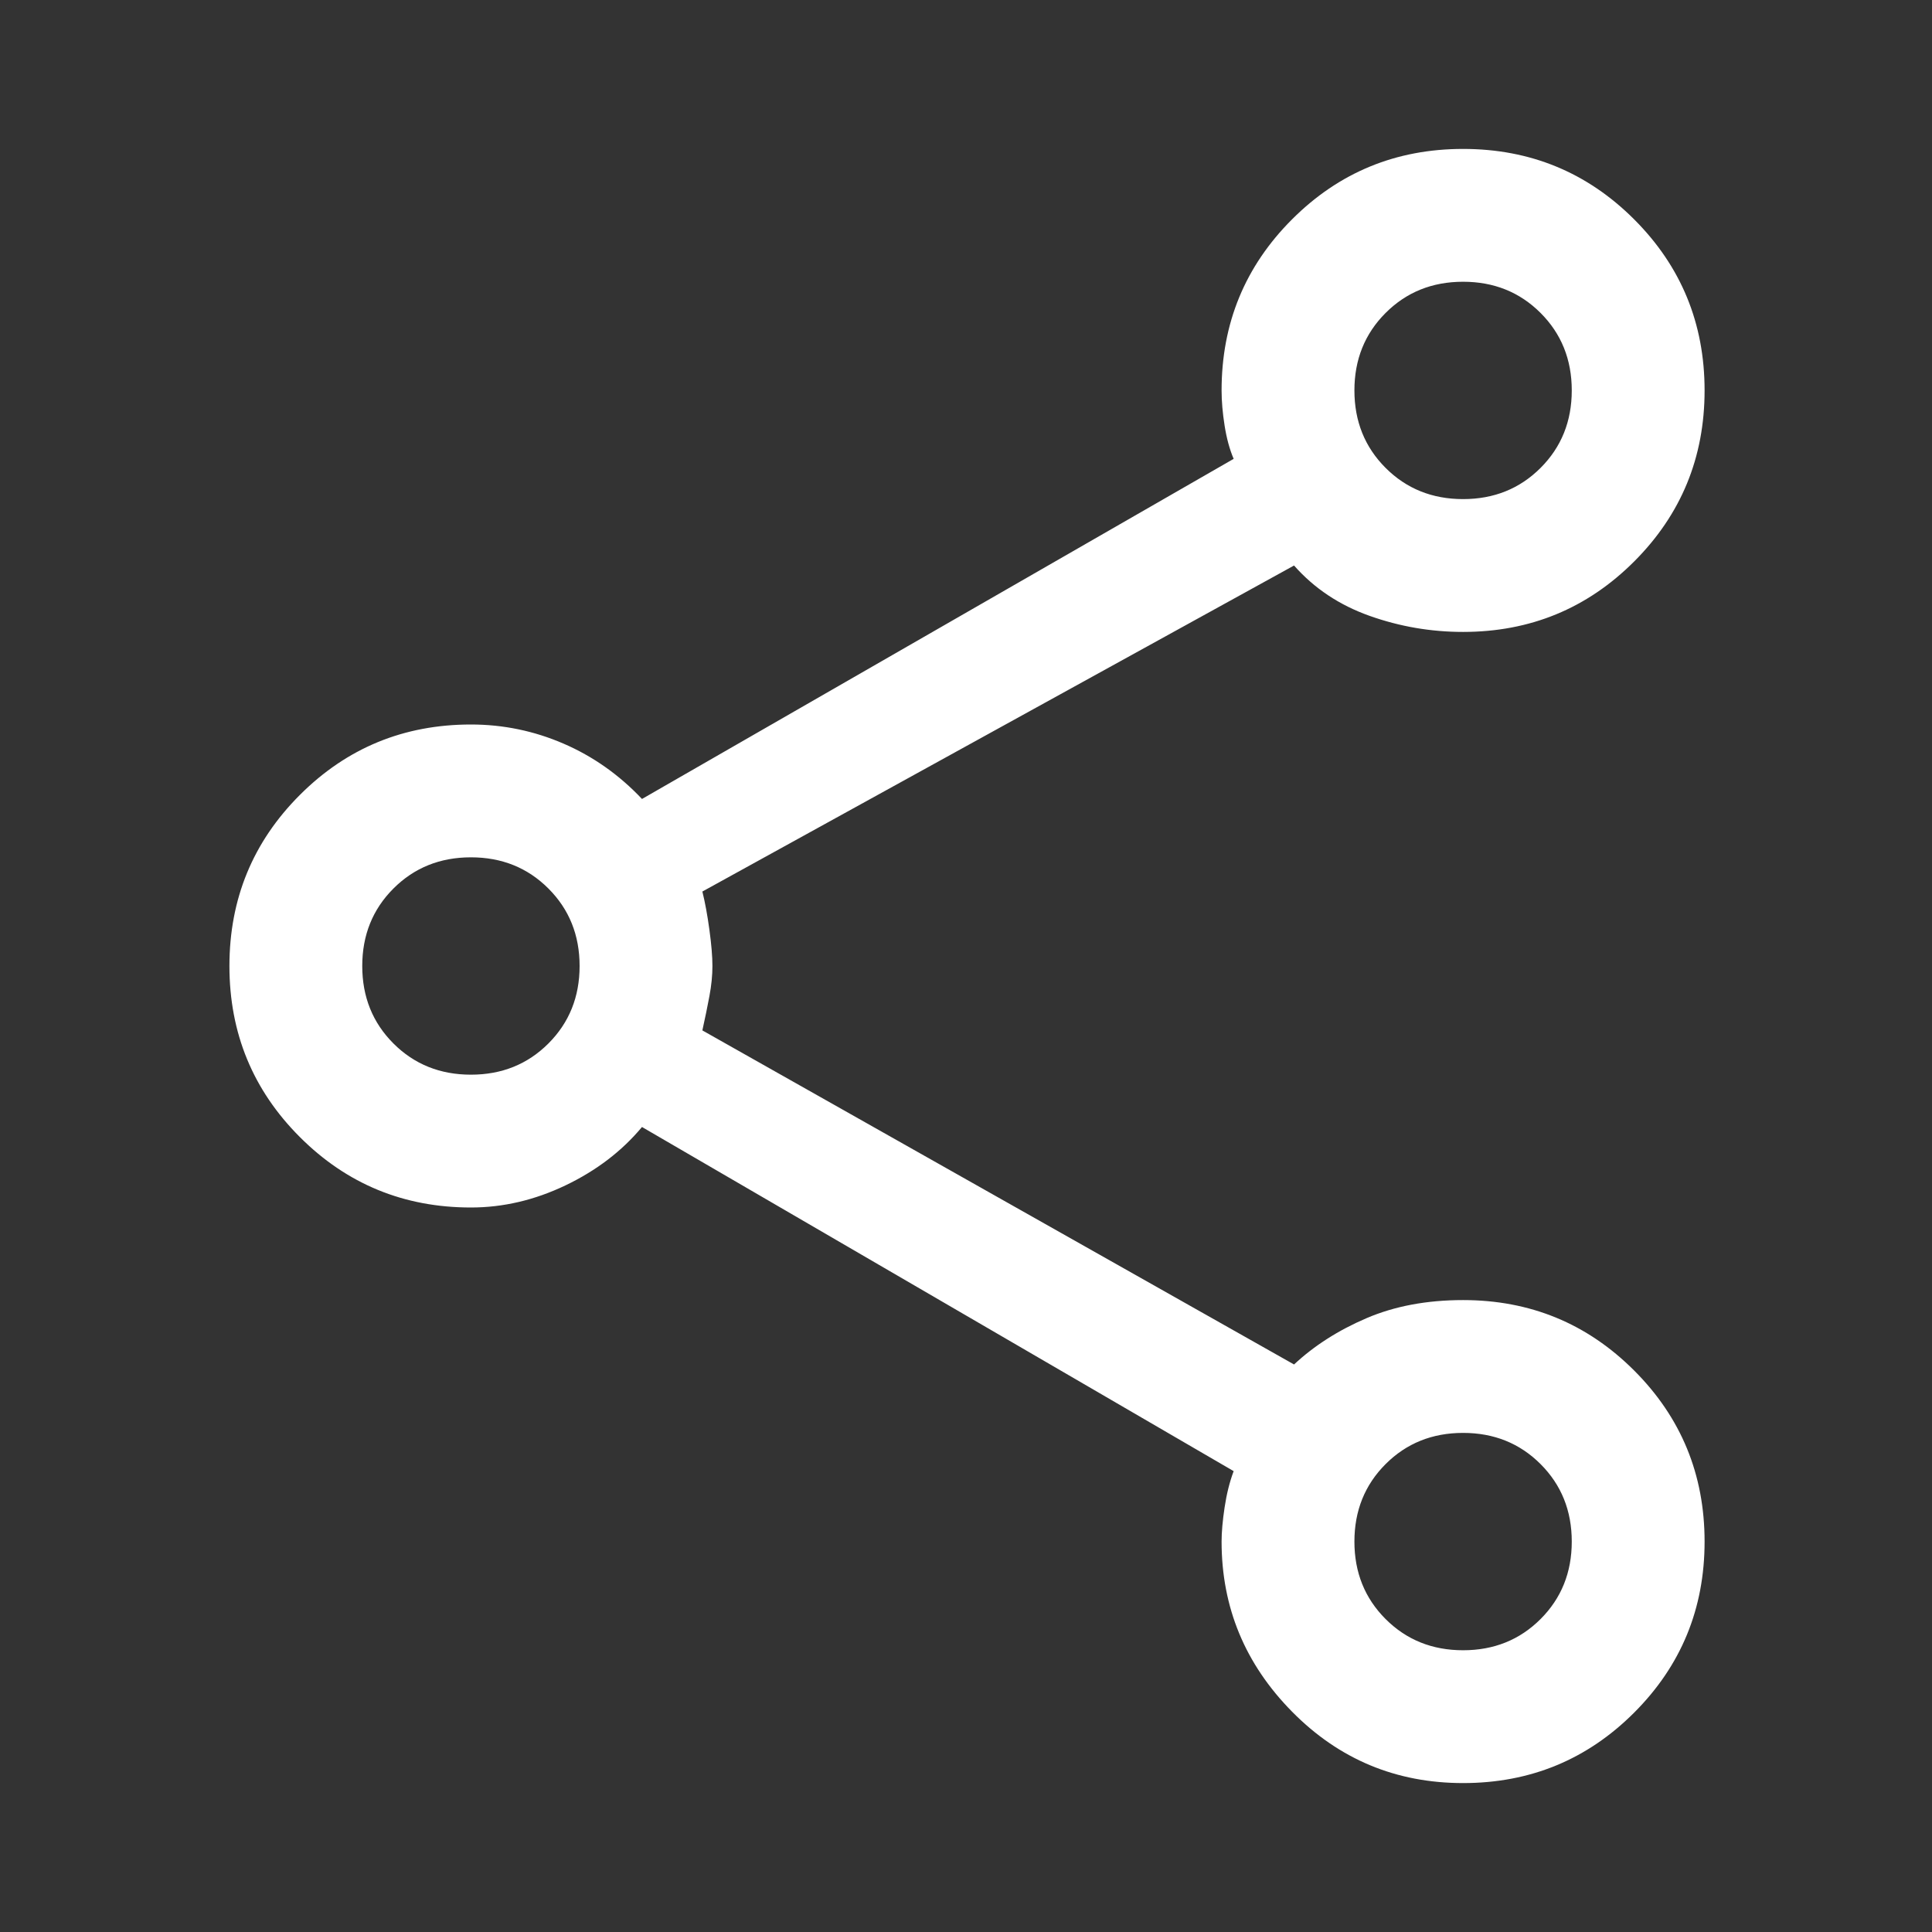 <svg xmlns="http://www.w3.org/2000/svg" height="48" width="48"><rect width="100%" height="100%" fill="#333333" stroke="none"/><path fill="#FFFFFF" d="M36.35 44.3Q33.85 44.3 32.1 42.525Q30.35 40.75 30.35 38.3Q30.35 37.95 30.425 37.45Q30.5 36.95 30.65 36.55L15.95 28Q15.2 28.9 14.05 29.45Q12.9 30 11.7 30Q9.2 30 7.45 28.25Q5.7 26.5 5.7 24Q5.7 21.5 7.45 19.75Q9.2 18 11.7 18Q12.9 18 14 18.475Q15.1 18.95 15.95 19.85L30.65 11.4Q30.5 11.05 30.425 10.575Q30.35 10.1 30.35 9.7Q30.35 7.2 32.1 5.45Q33.85 3.7 36.35 3.7Q38.85 3.7 40.6 5.45Q42.35 7.2 42.35 9.7Q42.35 12.2 40.6 13.95Q38.85 15.7 36.35 15.7Q35.15 15.7 34.025 15.3Q32.9 14.9 32.15 14.05L17.45 22.15Q17.55 22.55 17.625 23.1Q17.7 23.65 17.7 24Q17.7 24.35 17.625 24.75Q17.55 25.15 17.45 25.6L32.15 33.9Q32.9 33.2 33.95 32.75Q35 32.3 36.35 32.3Q38.85 32.3 40.6 34.05Q42.35 35.8 42.35 38.3Q42.35 40.8 40.6 42.55Q38.85 44.3 36.35 44.3ZM36.35 12.4Q37.5 12.4 38.275 11.625Q39.05 10.85 39.05 9.7Q39.05 8.55 38.275 7.775Q37.5 7 36.35 7Q35.2 7 34.425 7.775Q33.65 8.55 33.65 9.7Q33.65 10.85 34.425 11.625Q35.2 12.4 36.35 12.4ZM11.7 26.7Q12.85 26.7 13.625 25.925Q14.4 25.15 14.4 24Q14.4 22.85 13.625 22.075Q12.85 21.3 11.7 21.3Q10.55 21.3 9.775 22.075Q9 22.85 9 24Q9 25.15 9.775 25.925Q10.55 26.7 11.7 26.7ZM36.35 41Q37.5 41 38.275 40.225Q39.05 39.45 39.05 38.3Q39.05 37.15 38.275 36.375Q37.5 35.6 36.35 35.6Q35.2 35.6 34.425 36.375Q33.65 37.15 33.65 38.3Q33.65 39.45 34.425 40.225Q35.2 41 36.35 41ZM36.35 9.7Q36.35 9.7 36.35 9.7Q36.35 9.7 36.35 9.7Q36.35 9.7 36.35 9.7Q36.35 9.7 36.35 9.7Q36.35 9.7 36.35 9.7Q36.35 9.7 36.35 9.7Q36.35 9.7 36.35 9.7Q36.35 9.7 36.35 9.7ZM11.7 24Q11.7 24 11.7 24Q11.7 24 11.7 24Q11.7 24 11.7 24Q11.7 24 11.7 24Q11.7 24 11.7 24Q11.7 24 11.7 24Q11.7 24 11.7 24Q11.7 24 11.7 24ZM36.35 38.3Q36.35 38.3 36.35 38.3Q36.35 38.3 36.35 38.3Q36.35 38.3 36.35 38.3Q36.35 38.3 36.35 38.3Q36.35 38.3 36.35 38.3Q36.35 38.3 36.35 38.3Q36.35 38.3 36.35 38.3Q36.35 38.3 36.35 38.3Z"/></svg>